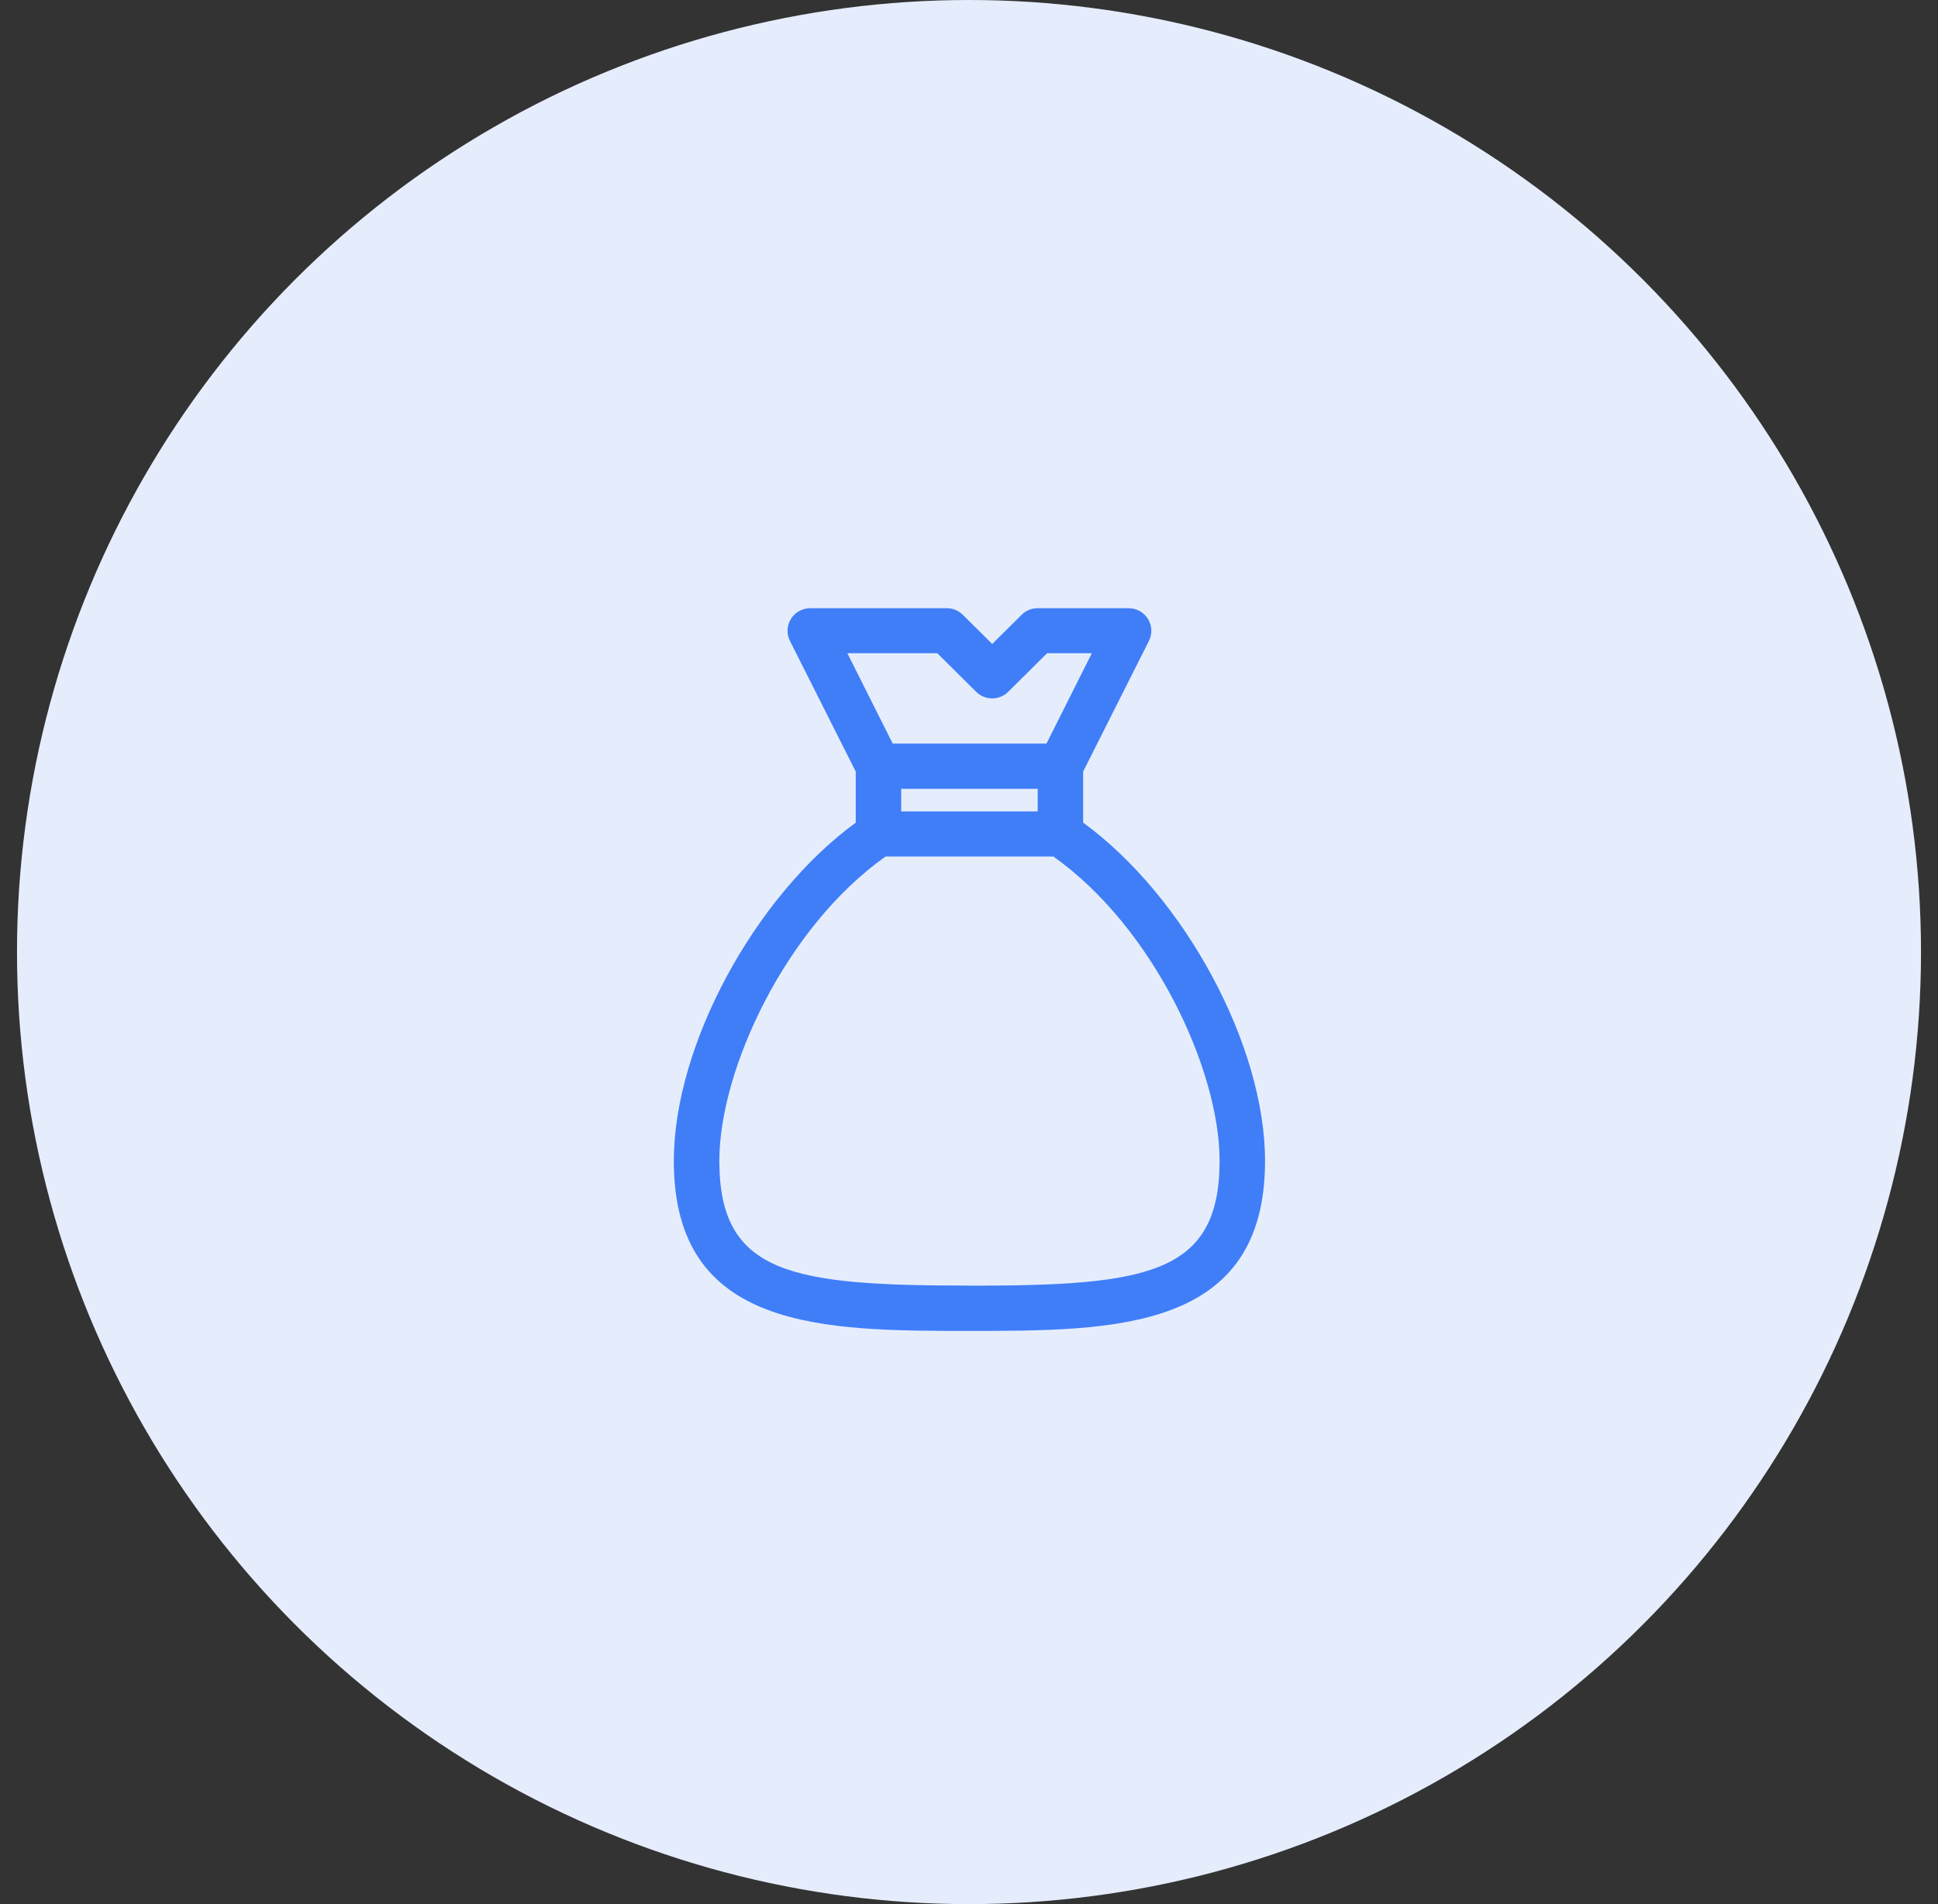 <svg width="57" height="56" viewBox="0 0 57 56" fill="none" xmlns="http://www.w3.org/2000/svg">
<rect x="0" y="0" width="57" height="56" fill="#333333" stroke="none"/>
<circle cx="28.5" cy="28" r="28" fill="#E5EDFD"/>
<g clip-path="url(#clip0_804_55771)">
<path d="M31.857 24.193V22.692L33.793 18.847C33.844 18.745 33.868 18.633 33.862 18.52C33.857 18.407 33.823 18.298 33.763 18.202C33.703 18.105 33.62 18.026 33.52 17.971C33.421 17.916 33.309 17.887 33.196 17.887H30.521C30.433 17.887 30.346 17.904 30.265 17.937C30.183 17.971 30.11 18.019 30.048 18.081L29.183 18.939L28.318 18.081C28.256 18.019 28.182 17.971 28.101 17.937C28.02 17.904 27.933 17.887 27.845 17.887H23.832C23.718 17.887 23.605 17.916 23.506 17.971C23.406 18.026 23.323 18.105 23.263 18.201C23.203 18.298 23.169 18.408 23.163 18.521C23.158 18.634 23.182 18.746 23.233 18.848L25.169 22.693V24.194C22.194 26.367 19.818 30.744 19.818 34.146C19.818 39.142 24.239 39.142 28.513 39.142C32.786 39.142 37.207 39.142 37.207 34.146C37.208 30.742 34.836 26.365 31.857 24.193ZM26.506 23.2H30.52V23.864H26.506V23.2ZM27.567 19.211L28.709 20.345C28.771 20.407 28.845 20.456 28.926 20.489C29.007 20.523 29.094 20.54 29.182 20.54C29.27 20.54 29.357 20.523 29.438 20.489C29.52 20.456 29.593 20.407 29.655 20.345L30.797 19.211H32.113L30.779 21.868H26.256L24.922 19.211H27.567ZM28.514 37.809C23.286 37.809 21.157 37.477 21.157 34.141C21.157 31.454 23.113 27.265 26.048 25.189H30.98C33.914 27.265 35.87 31.454 35.87 34.141C35.87 37.48 33.742 37.812 28.514 37.812V37.809Z" fill="#407EF8"/>
</g>
<defs>
<clipPath id="clip0_804_55771">
<rect width="17.39" height="21.254" fill="white" transform="translate(19.819 17.887)"/>
</clipPath>
</defs>
</svg>
